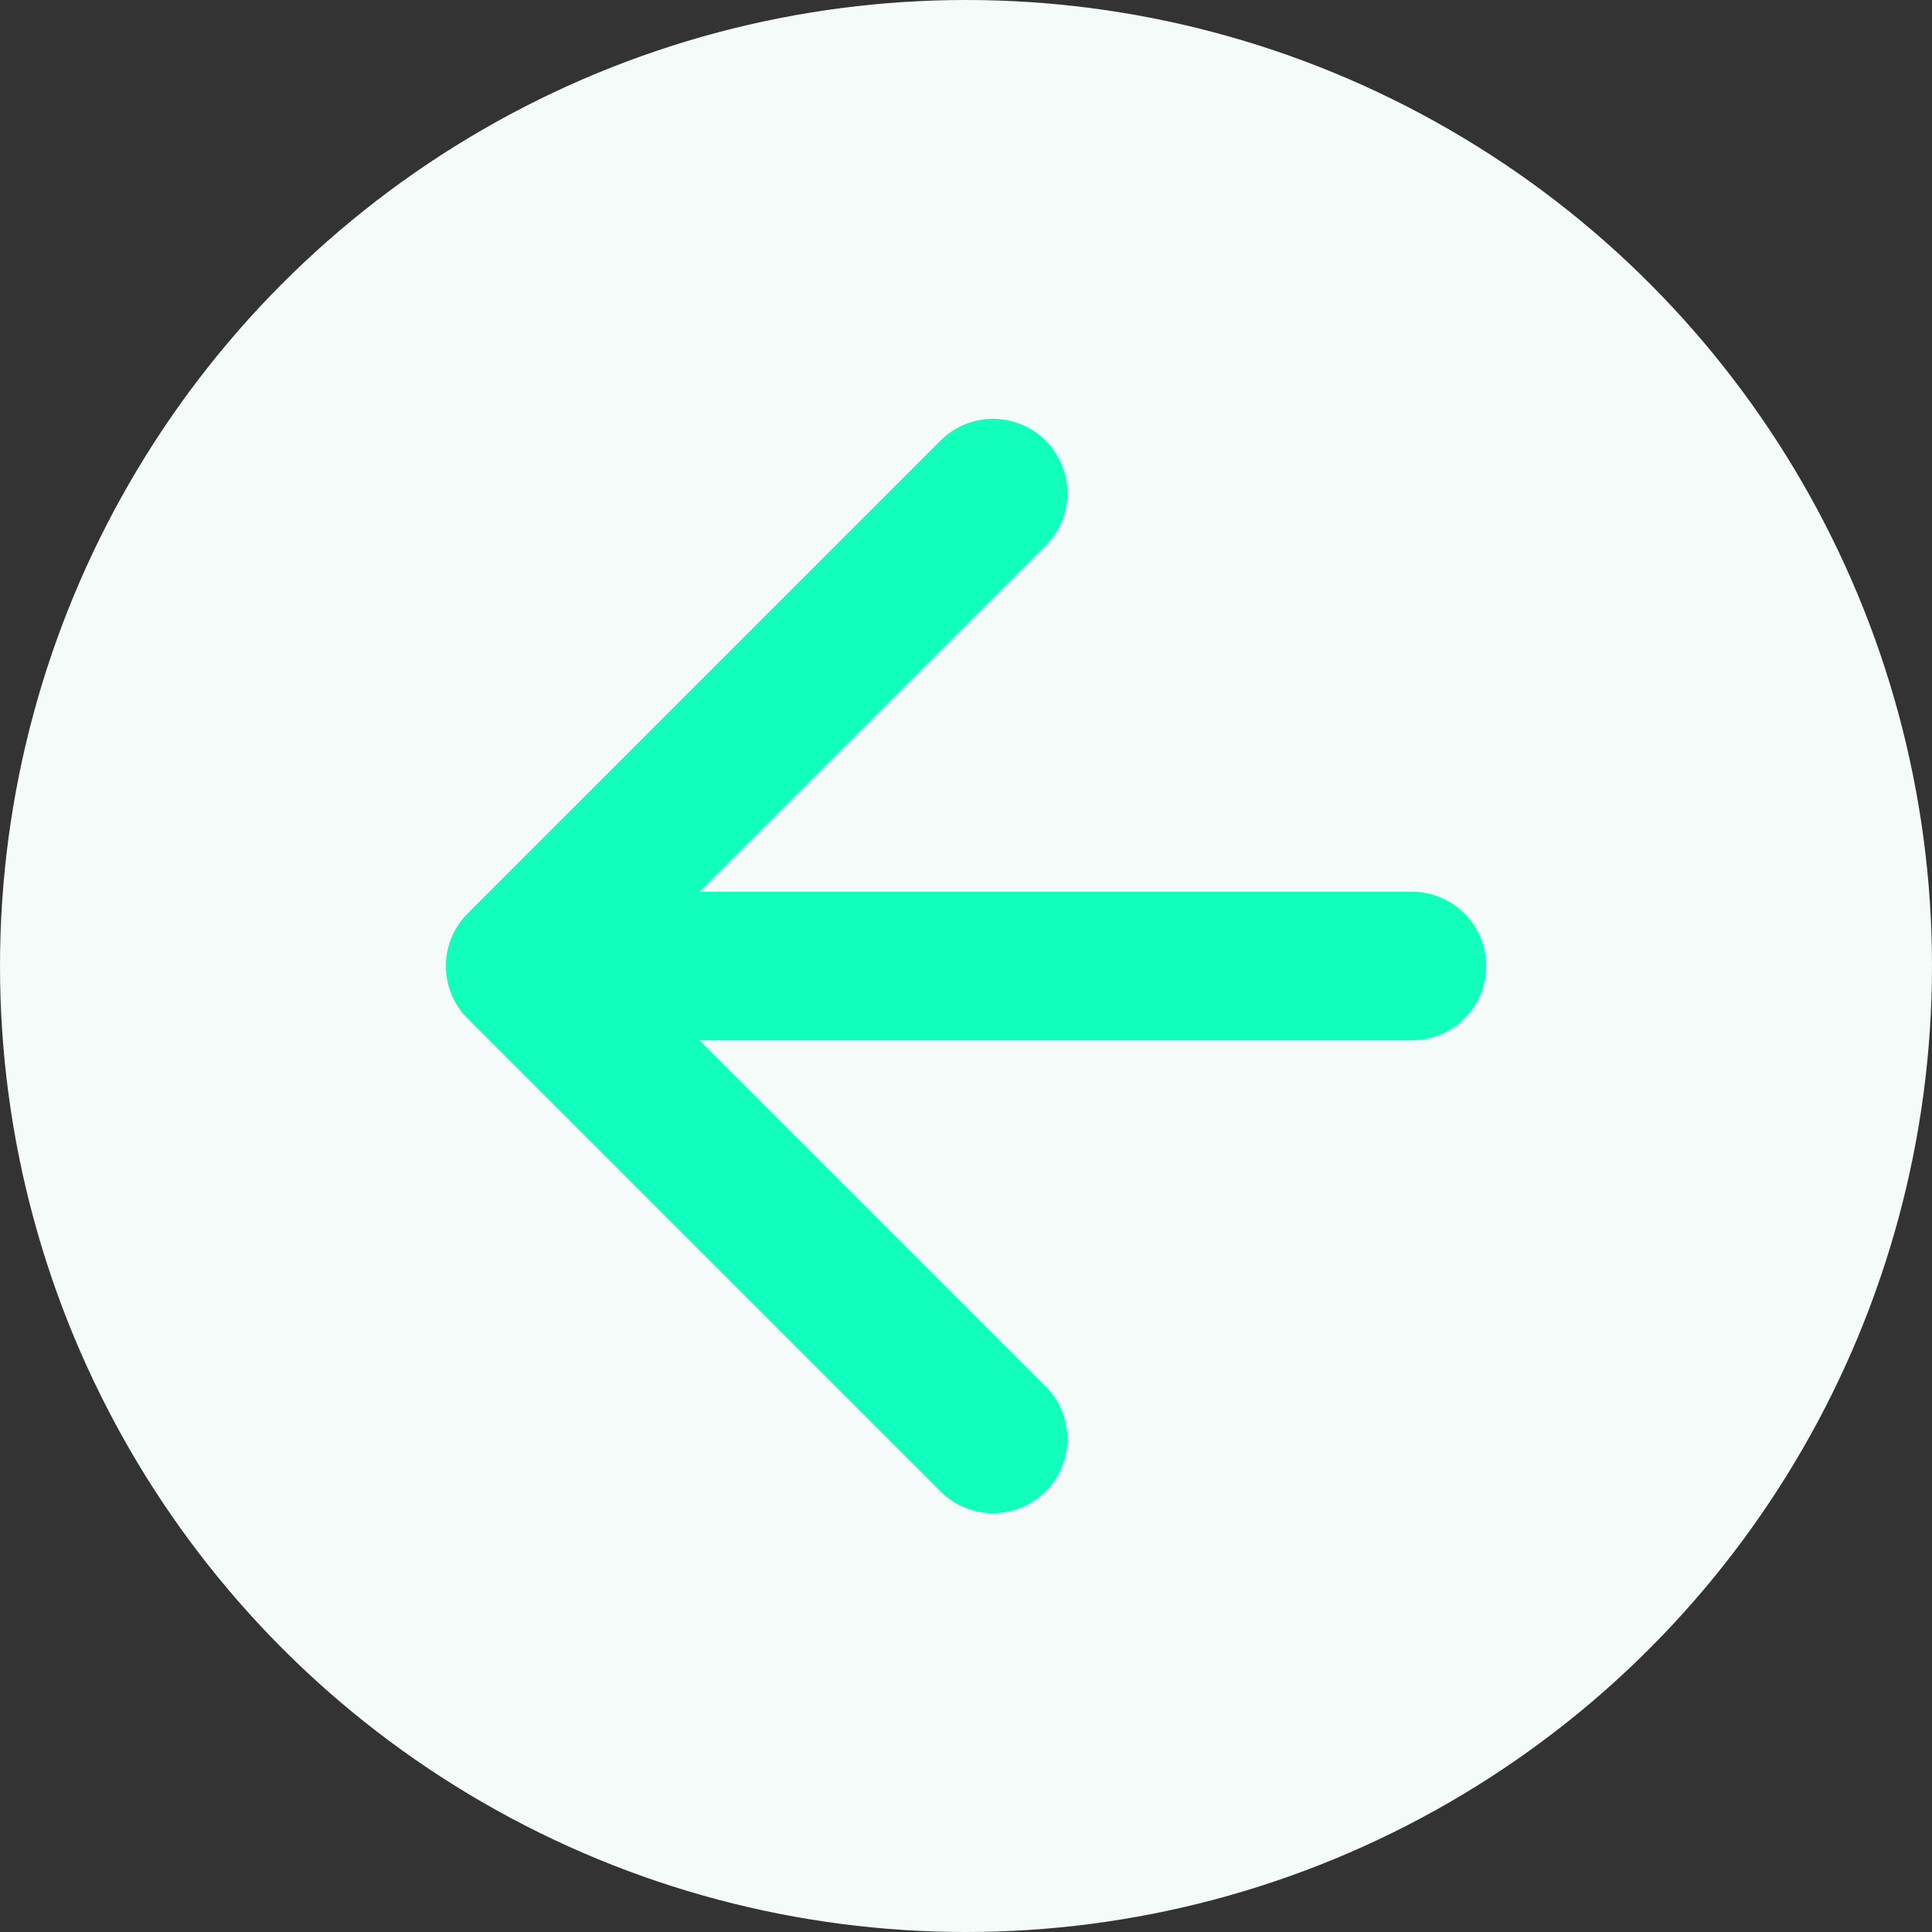 <svg width="52" height="52" viewBox="0 0 52 52" fill="none" xmlns="http://www.w3.org/2000/svg">
<rect x="0" y="0" width="52" height="52" fill="#333333" stroke="none"/>
<circle cx="26" cy="26" r="26" fill="#F4FBF9"/>
<path d="M38 28C39.105 28 40 27.105 40 26C40 24.895 39.105 24 38 24V28ZM12.586 24.586C11.805 25.367 11.805 26.633 12.586 27.414L25.314 40.142C26.095 40.923 27.361 40.923 28.142 40.142C28.923 39.361 28.923 38.095 28.142 37.314L16.828 26L28.142 14.686C28.923 13.905 28.923 12.639 28.142 11.858C27.361 11.077 26.095 11.077 25.314 11.858L12.586 24.586ZM38 24H14V28H38V24Z" fill="#12FFBB"/>
</svg>
